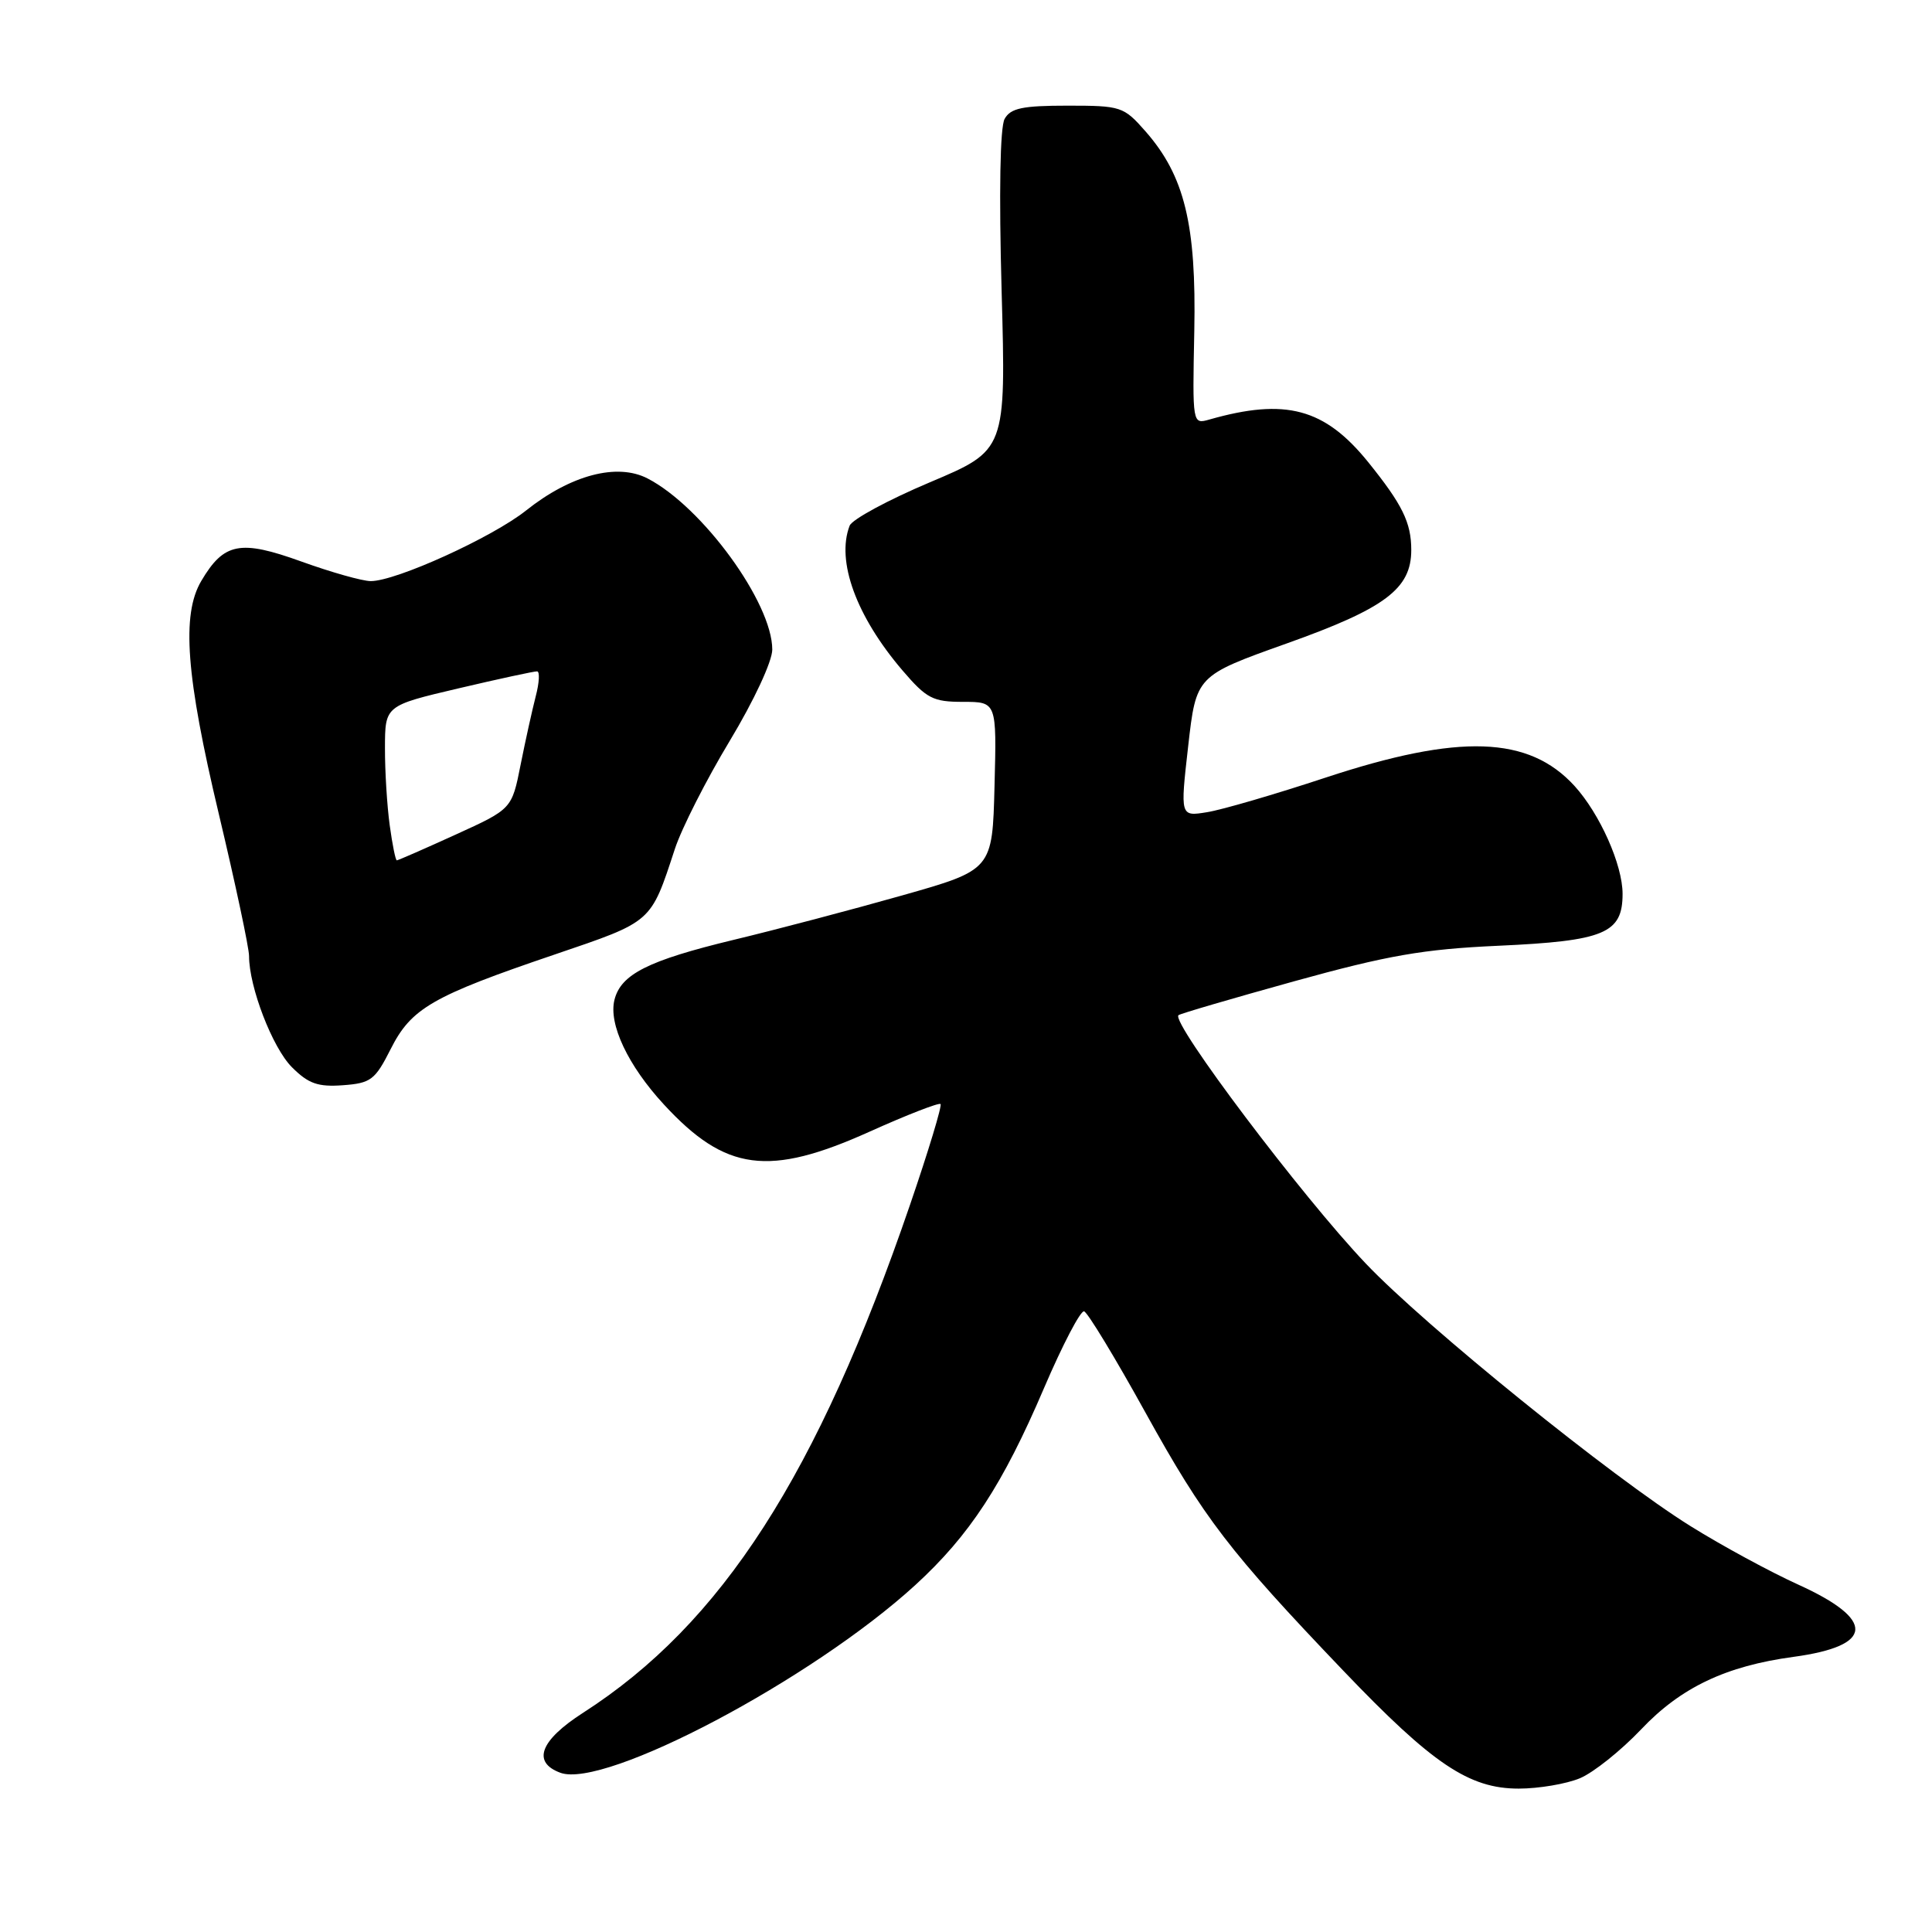 <?xml version="1.0" encoding="UTF-8" standalone="no"?>
<!DOCTYPE svg PUBLIC "-//W3C//DTD SVG 1.1//EN" "http://www.w3.org/Graphics/SVG/1.1/DTD/svg11.dtd" >
<svg xmlns="http://www.w3.org/2000/svg" xmlns:xlink="http://www.w3.org/1999/xlink" version="1.1" viewBox="0 0 256 256">
 <g >
 <path fill="currentColor"
d=" M 209.34 235.63 C 211.14 234.88 214.79 231.96 217.46 229.15 C 222.71 223.60 228.69 220.75 237.67 219.54 C 248.34 218.09 248.56 214.64 238.30 209.98 C 234.57 208.29 228.14 204.80 224.02 202.23 C 213.63 195.76 188.85 175.72 180.95 167.40 C 172.51 158.52 155.16 135.50 156.15 134.52 C 156.34 134.33 163.25 132.31 171.50 130.02 C 183.88 126.59 188.59 125.77 198.50 125.32 C 212.61 124.68 215.00 123.68 215.00 118.44 C 215.00 114.59 211.99 107.84 208.64 104.15 C 202.57 97.50 193.39 97.19 175.70 103.02 C 168.99 105.24 161.90 107.31 159.94 107.62 C 156.38 108.20 156.38 108.20 157.44 98.87 C 158.50 89.54 158.50 89.54 170.50 85.26 C 183.55 80.61 187.00 78.02 187.00 72.88 C 187.00 69.24 185.82 66.85 181.29 61.23 C 175.52 54.10 170.35 52.71 160.25 55.59 C 158.00 56.23 158.00 56.23 158.25 43.87 C 158.53 29.76 156.96 23.30 151.79 17.41 C 148.89 14.11 148.55 14.00 141.45 14.00 C 135.49 14.00 133.91 14.33 133.12 15.75 C 132.51 16.83 132.36 25.52 132.72 38.58 C 133.30 59.65 133.30 59.65 123.23 63.90 C 117.69 66.24 112.89 68.83 112.58 69.66 C 110.78 74.34 113.46 81.67 119.58 88.83 C 122.78 92.57 123.62 93.00 127.61 93.00 C 132.07 93.00 132.07 93.00 131.78 104.13 C 131.50 115.26 131.50 115.26 119.50 118.66 C 112.90 120.53 102.86 123.18 97.19 124.54 C 85.88 127.27 82.27 129.09 81.42 132.48 C 80.61 135.69 83.21 141.19 87.96 146.34 C 96.14 155.22 101.86 155.97 115.23 149.95 C 120.18 147.72 124.41 146.08 124.63 146.29 C 124.84 146.51 123.03 152.50 120.60 159.59 C 108.31 195.46 95.65 215.14 77.25 226.96 C 71.56 230.62 70.47 233.50 74.25 234.90 C 80.12 237.07 107.57 222.56 121.27 210.04 C 128.48 203.44 132.87 196.73 138.35 183.90 C 140.80 178.18 143.18 173.62 143.65 173.76 C 144.12 173.90 147.79 179.95 151.80 187.21 C 159.55 201.21 162.88 205.56 178.00 221.38 C 189.82 233.75 194.65 237.00 201.23 237.00 C 203.89 237.00 207.54 236.38 209.34 235.63 Z  M 51.76 139.02 C 54.49 133.59 57.27 131.99 73.49 126.48 C 86.51 122.05 86.19 122.33 89.42 112.50 C 90.32 109.75 93.60 103.30 96.70 98.16 C 99.91 92.83 102.33 87.63 102.33 86.07 C 102.33 79.87 93.06 67.15 85.81 63.40 C 81.77 61.31 75.63 62.93 69.71 67.64 C 65.24 71.20 52.49 77.00 49.13 77.00 C 48.02 77.00 43.88 75.83 39.92 74.40 C 31.82 71.48 29.67 71.90 26.67 76.98 C 24.03 81.45 24.64 89.56 29.00 107.88 C 31.20 117.13 33.00 125.59 33.00 126.67 C 33.00 130.78 36.10 138.83 38.68 141.41 C 40.87 143.60 42.13 144.04 45.43 143.80 C 49.14 143.53 49.70 143.10 51.76 139.02 Z  M 51.64 109.36 C 51.29 106.81 51.00 102.20 51.01 99.11 C 51.02 93.50 51.02 93.50 60.76 91.21 C 66.12 89.95 70.80 88.94 71.17 88.96 C 71.54 88.98 71.46 90.46 70.99 92.25 C 70.53 94.04 69.62 98.13 68.98 101.35 C 67.82 107.20 67.82 107.20 60.35 110.60 C 56.25 112.47 52.75 114.00 52.58 114.00 C 52.41 114.00 51.99 111.91 51.64 109.36 Z "/>
</g>
</svg>